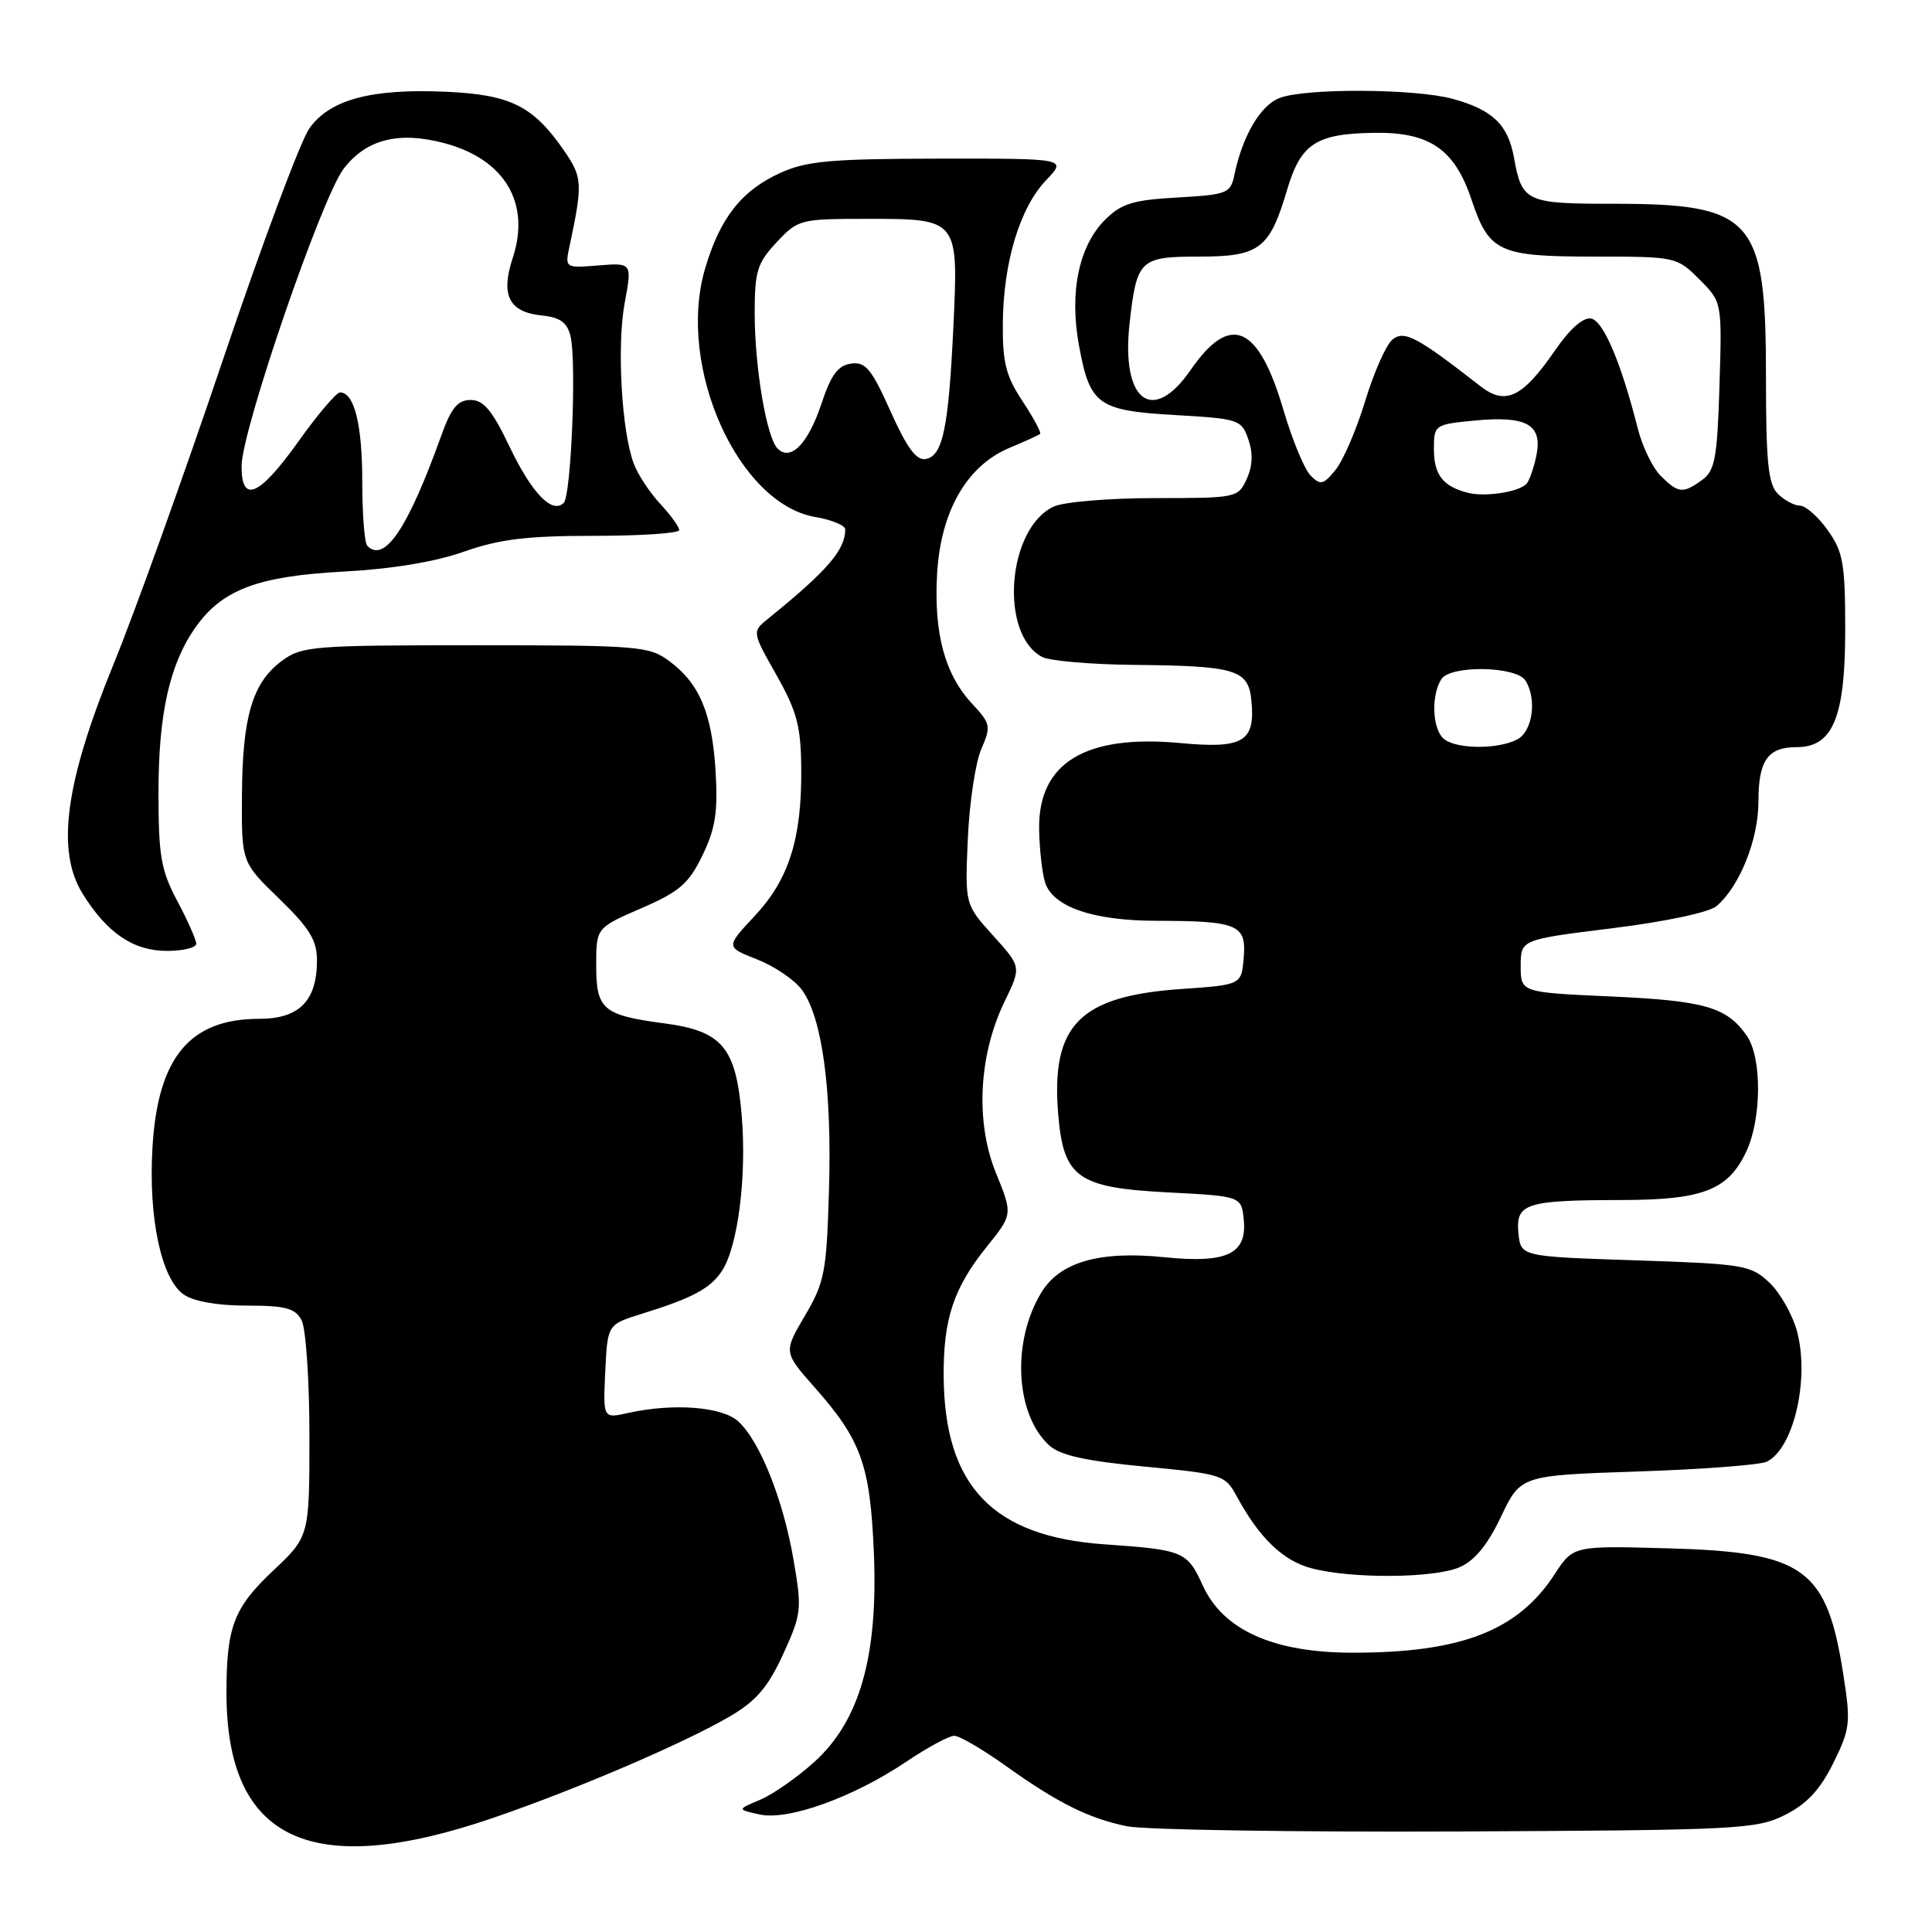 <?xml version="1.0" encoding="UTF-8" standalone="no"?>
<!DOCTYPE svg PUBLIC "-//W3C//DTD SVG 1.1//EN" "http://www.w3.org/Graphics/SVG/1.1/DTD/svg11.dtd" >
<svg xmlns="http://www.w3.org/2000/svg" xmlns:xlink="http://www.w3.org/1999/xlink" version="1.1" viewBox="0 0 256 256">
 <g >
 <path fill="currentColor"
d=" M 65.46 240.84 C 76.46 237.06 90.69 230.96 96.73 227.42 C 100.21 225.38 101.77 223.55 103.77 219.19 C 106.21 213.85 106.28 213.26 105.15 206.70 C 103.78 198.69 100.67 190.92 97.81 188.33 C 95.66 186.38 89.19 185.90 83.20 187.23 C 79.91 187.97 79.91 187.97 80.20 181.73 C 80.50 175.50 80.50 175.50 85.00 174.10 C 91.76 172.00 94.13 170.74 95.67 168.39 C 97.78 165.16 98.96 155.90 98.28 147.82 C 97.52 138.78 95.71 136.62 88.03 135.60 C 79.89 134.52 79.00 133.77 79.00 127.94 C 79.00 122.94 79.00 122.94 84.97 120.35 C 90.04 118.15 91.26 117.10 93.08 113.34 C 94.80 109.79 95.14 107.59 94.82 102.21 C 94.35 94.51 92.69 90.56 88.67 87.59 C 86.00 85.61 84.61 85.50 63.00 85.50 C 41.37 85.50 39.99 85.61 37.32 87.59 C 33.45 90.47 32.12 94.95 32.06 105.37 C 32.00 114.25 32.00 114.25 37.00 119.09 C 41.02 122.99 42.00 124.59 42.00 127.25 C 42.00 132.62 39.65 135.00 34.35 135.00 C 25.13 135.00 20.89 140.12 20.20 152.11 C 19.66 161.40 21.37 169.45 24.33 171.52 C 25.65 172.44 28.79 173.00 32.69 173.00 C 37.84 173.00 39.11 173.34 39.96 174.93 C 40.53 176.00 41.00 182.88 41.00 190.23 C 41.00 203.59 41.00 203.59 36.15 208.16 C 30.96 213.06 30.00 215.60 30.01 224.38 C 30.03 243.93 41.27 249.15 65.46 240.84 Z  M 236.50 240.50 C 239.41 239.04 241.15 237.18 242.91 233.64 C 245.15 229.12 245.25 228.29 244.27 222.01 C 242.07 207.78 239.13 205.66 220.98 205.16 C 208.46 204.81 208.46 204.81 205.98 208.62 C 201.12 216.09 193.59 219.01 179.20 218.99 C 168.72 218.98 162.08 216.00 159.38 210.10 C 157.31 205.56 156.83 205.36 146.34 204.63 C 131.55 203.60 125.15 196.92 125.04 182.40 C 124.99 174.77 126.35 170.67 130.74 165.21 C 134.20 160.92 134.20 160.92 131.96 155.40 C 129.22 148.66 129.68 139.78 133.12 132.69 C 135.34 128.12 135.34 128.12 131.60 123.98 C 127.86 119.84 127.86 119.84 128.24 111.17 C 128.45 106.40 129.25 101.05 130.02 99.27 C 131.34 96.24 131.27 95.89 128.83 93.27 C 125.20 89.38 123.72 83.94 124.17 76.05 C 124.64 67.73 128.13 61.67 133.82 59.32 C 135.84 58.48 137.65 57.65 137.82 57.49 C 138.00 57.32 136.95 55.37 135.49 53.16 C 133.29 49.83 132.83 48.04 132.88 42.82 C 132.95 34.74 135.14 27.50 138.63 23.86 C 141.37 21.00 141.37 21.00 124.44 21.02 C 110.12 21.04 106.87 21.33 103.42 22.90 C 98.24 25.25 95.37 28.91 93.40 35.69 C 89.66 48.57 97.79 66.77 108.05 68.51 C 110.22 68.88 112.00 69.62 112.00 70.15 C 112.00 72.87 109.62 75.63 101.80 81.96 C 99.64 83.71 99.64 83.71 102.88 89.44 C 105.60 94.25 106.12 96.23 106.17 101.83 C 106.25 111.12 104.55 116.49 100.01 121.36 C 96.15 125.49 96.15 125.49 100.31 127.12 C 102.60 128.02 105.26 129.82 106.23 131.12 C 108.93 134.76 110.23 144.25 109.85 157.50 C 109.53 168.56 109.28 169.88 106.66 174.33 C 103.82 179.17 103.82 179.17 107.94 183.83 C 114.12 190.82 115.30 194.10 115.79 205.70 C 116.37 219.43 113.93 228.02 107.90 233.47 C 105.64 235.51 102.41 237.77 100.72 238.48 C 97.65 239.77 97.65 239.77 100.67 240.43 C 104.46 241.26 113.09 238.15 120.11 233.42 C 122.91 231.54 125.76 230.00 126.44 230.00 C 127.12 230.00 130.11 231.74 133.09 233.86 C 140.16 238.91 144.23 240.94 149.33 241.99 C 151.62 242.46 171.28 242.77 193.00 242.68 C 230.30 242.51 232.72 242.39 236.50 240.50 Z  M 193.39 207.67 C 195.38 206.82 197.10 204.73 198.89 200.97 C 201.50 195.50 201.50 195.50 217.00 194.98 C 225.53 194.70 233.23 194.11 234.11 193.68 C 237.67 191.94 239.81 182.71 238.11 176.39 C 237.51 174.18 235.86 171.27 234.43 169.93 C 231.98 167.63 231.03 167.47 216.67 167.00 C 201.50 166.50 201.50 166.50 201.20 163.38 C 200.82 159.46 202.16 159.03 214.80 159.01 C 225.62 159.00 228.96 157.71 231.37 152.64 C 233.44 148.27 233.49 140.14 231.45 137.23 C 228.80 133.44 225.89 132.60 213.50 132.04 C 201.50 131.50 201.50 131.50 201.50 128.00 C 201.50 124.50 201.50 124.50 213.62 123.00 C 220.65 122.13 226.46 120.90 227.44 120.07 C 230.49 117.50 233.00 111.26 233.00 106.24 C 233.00 100.75 234.23 99.00 238.08 99.00 C 242.86 99.00 244.50 95.04 244.50 83.50 C 244.50 74.64 244.23 73.13 242.18 70.25 C 240.91 68.46 239.25 67.00 238.50 67.00 C 237.76 67.00 236.44 66.29 235.57 65.43 C 234.29 64.15 234.00 61.25 234.00 49.88 C 234.00 28.87 232.34 27.00 213.65 27.00 C 202.21 27.00 201.66 26.74 200.61 20.89 C 199.82 16.51 197.78 14.55 192.50 13.10 C 187.53 11.74 173.01 11.66 169.56 12.98 C 167.03 13.94 164.65 17.97 163.57 23.14 C 163.05 25.63 162.65 25.79 156.00 26.17 C 150.10 26.50 148.57 26.98 146.42 29.13 C 142.94 32.60 141.67 38.78 142.98 45.83 C 144.42 53.66 145.47 54.41 155.76 55.00 C 164.13 55.48 164.50 55.60 165.41 58.21 C 166.05 60.04 165.98 61.74 165.20 63.46 C 164.06 65.96 163.85 66.00 153.07 66.00 C 147.03 66.00 141.00 66.50 139.66 67.11 C 133.48 69.92 132.36 83.98 138.07 87.04 C 139.06 87.57 144.51 88.04 150.18 88.10 C 163.82 88.23 165.42 88.72 165.82 92.85 C 166.35 98.28 164.74 99.24 156.41 98.46 C 143.81 97.28 137.56 101.08 137.69 109.86 C 137.73 112.51 138.09 115.69 138.48 116.93 C 139.50 120.16 144.83 122.00 153.22 122.01 C 164.03 122.03 165.17 122.51 164.80 126.88 C 164.50 130.50 164.50 130.50 156.50 131.05 C 143.01 131.99 139.24 135.84 140.22 147.67 C 140.92 156.06 142.79 157.38 154.77 158.00 C 164.50 158.50 164.50 158.50 164.81 161.68 C 165.24 166.16 162.52 167.43 154.31 166.59 C 145.69 165.71 140.45 167.21 137.98 171.27 C 134.02 177.78 134.53 187.45 139.05 191.54 C 140.48 192.84 143.90 193.60 151.65 194.33 C 161.98 195.31 162.34 195.43 163.89 198.30 C 166.88 203.80 170.00 206.80 173.76 207.80 C 179.05 209.21 189.97 209.14 193.39 207.67 Z  M 26.00 125.05 C 26.00 124.53 24.88 121.99 23.50 119.40 C 21.33 115.32 21.00 113.43 21.00 105.01 C 21.00 94.52 22.49 87.93 25.96 83.05 C 29.48 78.11 34.21 76.34 45.50 75.74 C 51.88 75.40 57.66 74.45 61.47 73.10 C 66.18 71.44 69.80 71.00 78.72 71.00 C 84.92 71.00 90.00 70.66 90.00 70.24 C 90.00 69.82 88.87 68.26 87.49 66.77 C 86.10 65.28 84.53 62.89 83.99 61.47 C 82.37 57.20 81.72 45.87 82.77 40.16 C 83.76 34.82 83.76 34.82 79.30 35.17 C 74.84 35.53 74.84 35.53 75.49 32.51 C 77.21 24.41 77.17 23.50 74.83 20.09 C 70.70 14.06 67.72 12.55 59.15 12.16 C 49.22 11.71 43.72 13.18 40.99 17.01 C 39.84 18.63 34.67 32.46 29.52 47.73 C 24.37 63.00 17.86 81.12 15.05 88.00 C 8.64 103.68 7.42 112.70 10.93 118.39 C 14.17 123.63 17.66 126.00 22.13 126.00 C 24.26 126.00 26.00 125.57 26.00 125.05 Z  M 118.00 54.50 C 115.47 48.85 114.68 47.91 112.76 48.18 C 111.04 48.42 110.10 49.69 108.85 53.49 C 107.08 58.80 104.77 61.17 103.04 59.44 C 101.57 57.97 100.00 48.70 100.00 41.47 C 100.00 35.94 100.34 34.85 102.90 32.11 C 105.73 29.08 106.02 29.00 114.83 29.00 C 127.03 29.00 127.00 28.96 126.33 43.25 C 125.69 56.72 124.93 60.39 122.68 60.82 C 121.43 61.06 120.19 59.38 118.00 54.50 Z  M 191.20 97.80 C 189.77 96.37 189.65 92.10 190.98 90.00 C 192.17 88.11 200.91 88.25 202.13 90.18 C 203.67 92.61 203.09 96.88 201.07 97.96 C 198.44 99.37 192.67 99.27 191.20 97.80 Z  M 194.50 65.30 C 191.19 64.45 190.00 62.92 190.00 59.50 C 190.00 56.32 190.10 56.24 195.25 55.74 C 202.26 55.05 204.40 56.23 203.59 60.31 C 203.24 62.03 202.63 63.76 202.23 64.15 C 201.13 65.22 196.76 65.87 194.50 65.30 Z  M 220.05 63.05 C 218.98 61.98 217.62 59.17 217.02 56.80 C 214.79 48.01 212.46 42.52 210.83 42.21 C 209.79 42.01 208.01 43.57 206.05 46.43 C 201.73 52.70 199.48 53.78 196.13 51.15 C 187.78 44.63 186.05 43.71 184.50 45.00 C 183.66 45.70 182.04 49.36 180.89 53.15 C 179.74 56.93 177.97 61.04 176.96 62.27 C 175.34 64.25 174.96 64.33 173.65 63.00 C 172.84 62.17 171.24 58.31 170.09 54.41 C 166.75 43.02 163.03 41.40 157.76 49.03 C 152.70 56.36 148.52 53.13 149.68 42.79 C 150.63 34.40 151.04 34.00 158.88 34.00 C 166.89 34.00 168.22 33.00 170.54 25.18 C 172.37 19.01 174.37 17.70 182.18 17.60 C 189.44 17.50 192.75 19.79 194.97 26.42 C 197.31 33.41 198.58 34.00 211.27 34.00 C 222.04 34.00 222.19 34.03 225.17 37.01 C 228.18 40.02 228.18 40.02 227.84 51.09 C 227.55 60.67 227.24 62.36 225.56 63.58 C 223.02 65.44 222.38 65.38 220.05 63.05 Z  M 48.67 72.33 C 48.30 71.97 48.00 68.11 48.00 63.77 C 48.00 56.22 46.94 52.00 45.05 52.00 C 44.57 52.00 42.09 54.92 39.54 58.50 C 34.34 65.78 31.99 66.79 32.01 61.75 C 32.03 57.01 42.60 26.22 45.53 22.37 C 48.53 18.44 52.86 17.35 58.96 18.99 C 66.90 21.13 70.33 26.93 67.94 34.18 C 66.30 39.14 67.45 41.38 71.85 41.81 C 74.20 42.05 75.15 42.73 75.59 44.52 C 76.41 47.79 75.69 65.64 74.70 66.63 C 73.17 68.16 70.48 65.37 67.53 59.21 C 65.23 54.38 64.08 53.00 62.37 53.00 C 60.65 53.00 59.79 54.04 58.46 57.75 C 54.05 70.03 50.96 74.63 48.67 72.33 Z "/>
</g>
</svg>
